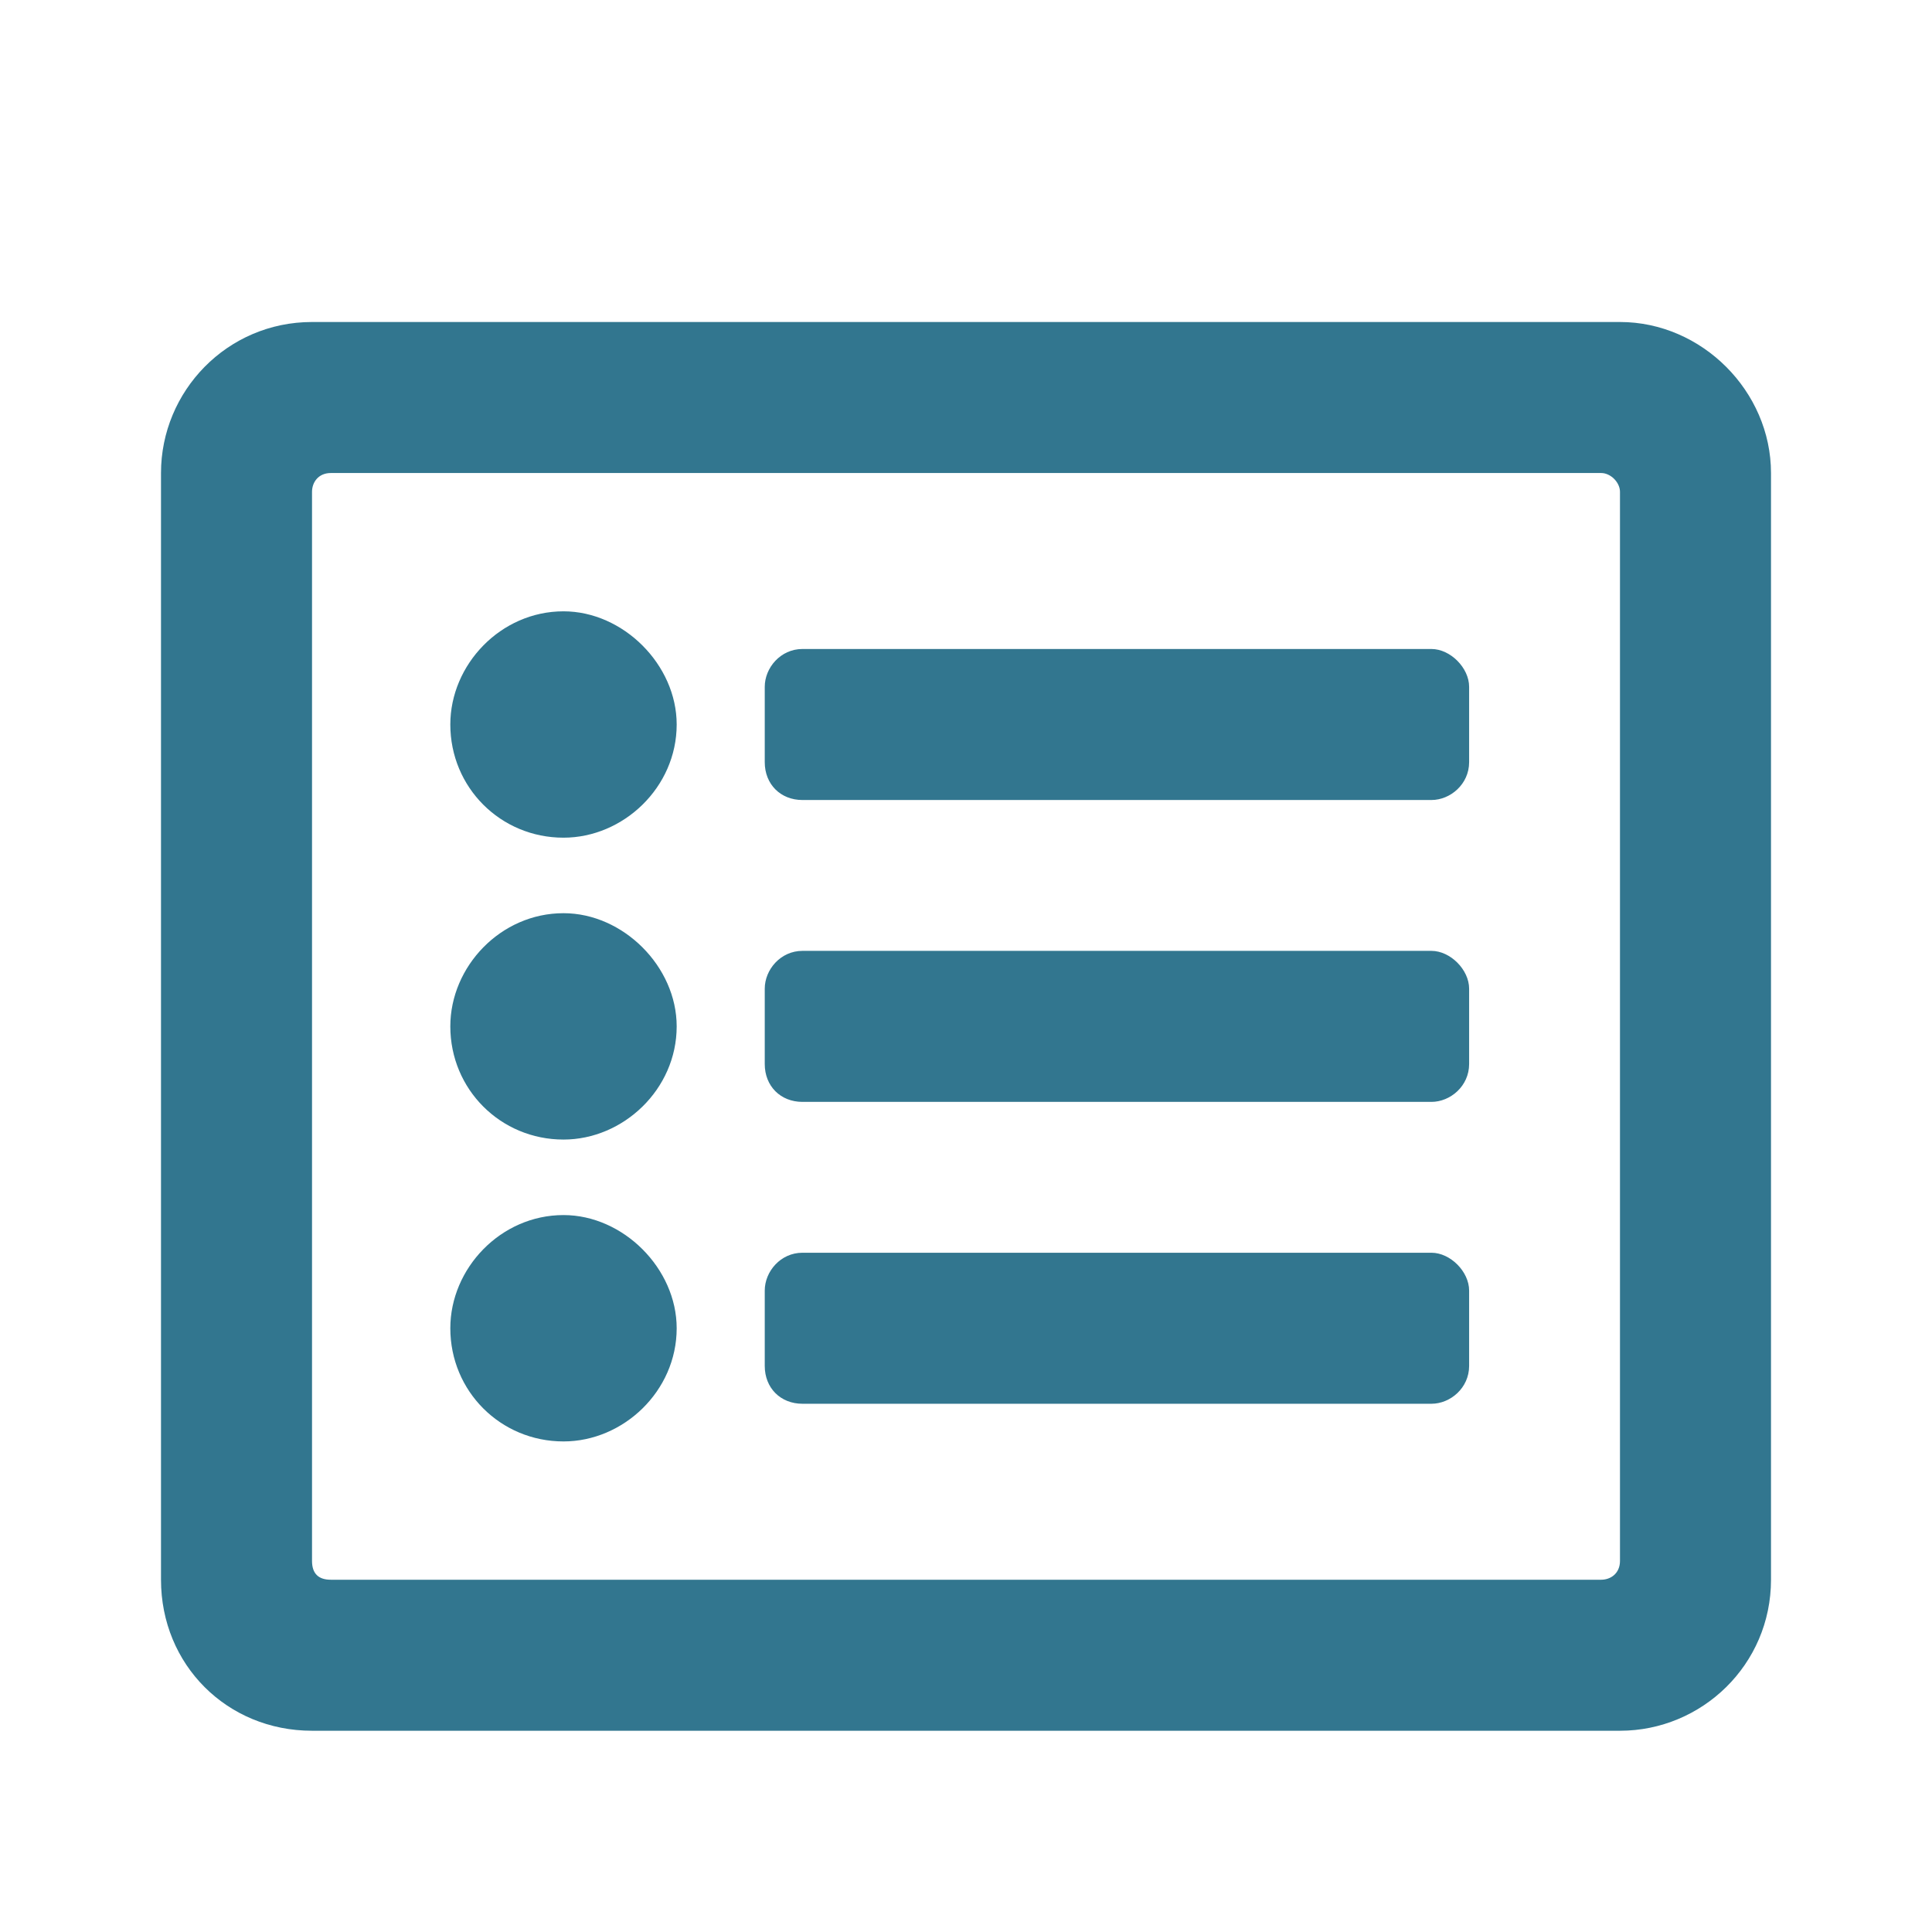 <svg width='12' height='12' viewBox='0 0 12 12' fill='none' xmlns='http://www.w3.org/2000/svg'><path d='M10.062 2H1.938C1.41 2 1 2.43 1 2.938V9.812C1 10.34 1.41 10.75 1.938 10.75H10.062C10.57 10.75 11 10.34 11 9.812V2.938C11 2.43 10.57 2 10.062 2ZM9.945 9.812H2.055C1.977 9.812 1.938 9.773 1.938 9.695V3.055C1.938 2.996 1.977 2.938 2.055 2.938H9.945C10.004 2.938 10.062 2.996 10.062 3.055V9.695C10.062 9.773 10.004 9.812 9.945 9.812ZM9.125 8.016C9.125 7.898 9.008 7.781 8.891 7.781H4.984C4.848 7.781 4.75 7.898 4.75 8.016V8.484C4.75 8.621 4.848 8.719 4.984 8.719H8.891C9.008 8.719 9.125 8.621 9.125 8.484V8.016ZM9.125 6.141C9.125 6.023 9.008 5.906 8.891 5.906H4.984C4.848 5.906 4.75 6.023 4.75 6.141V6.609C4.75 6.746 4.848 6.844 4.984 6.844H8.891C9.008 6.844 9.125 6.746 9.125 6.609V6.141ZM9.125 4.266C9.125 4.148 9.008 4.031 8.891 4.031H4.984C4.848 4.031 4.75 4.148 4.75 4.266V4.734C4.75 4.871 4.848 4.969 4.984 4.969H8.891C9.008 4.969 9.125 4.871 9.125 4.734V4.266ZM4.203 4.5C4.203 4.129 3.871 3.797 3.5 3.797C3.109 3.797 2.797 4.129 2.797 4.5C2.797 4.891 3.109 5.203 3.5 5.203C3.871 5.203 4.203 4.891 4.203 4.5ZM4.203 6.375C4.203 6.004 3.871 5.672 3.5 5.672C3.109 5.672 2.797 6.004 2.797 6.375C2.797 6.766 3.109 7.078 3.5 7.078C3.871 7.078 4.203 6.766 4.203 6.375ZM4.203 8.25C4.203 7.879 3.871 7.547 3.5 7.547C3.109 7.547 2.797 7.879 2.797 8.25C2.797 8.641 3.109 8.953 3.5 8.953C3.871 8.953 4.203 8.641 4.203 8.25Z' fill='#32768F'/></svg>
